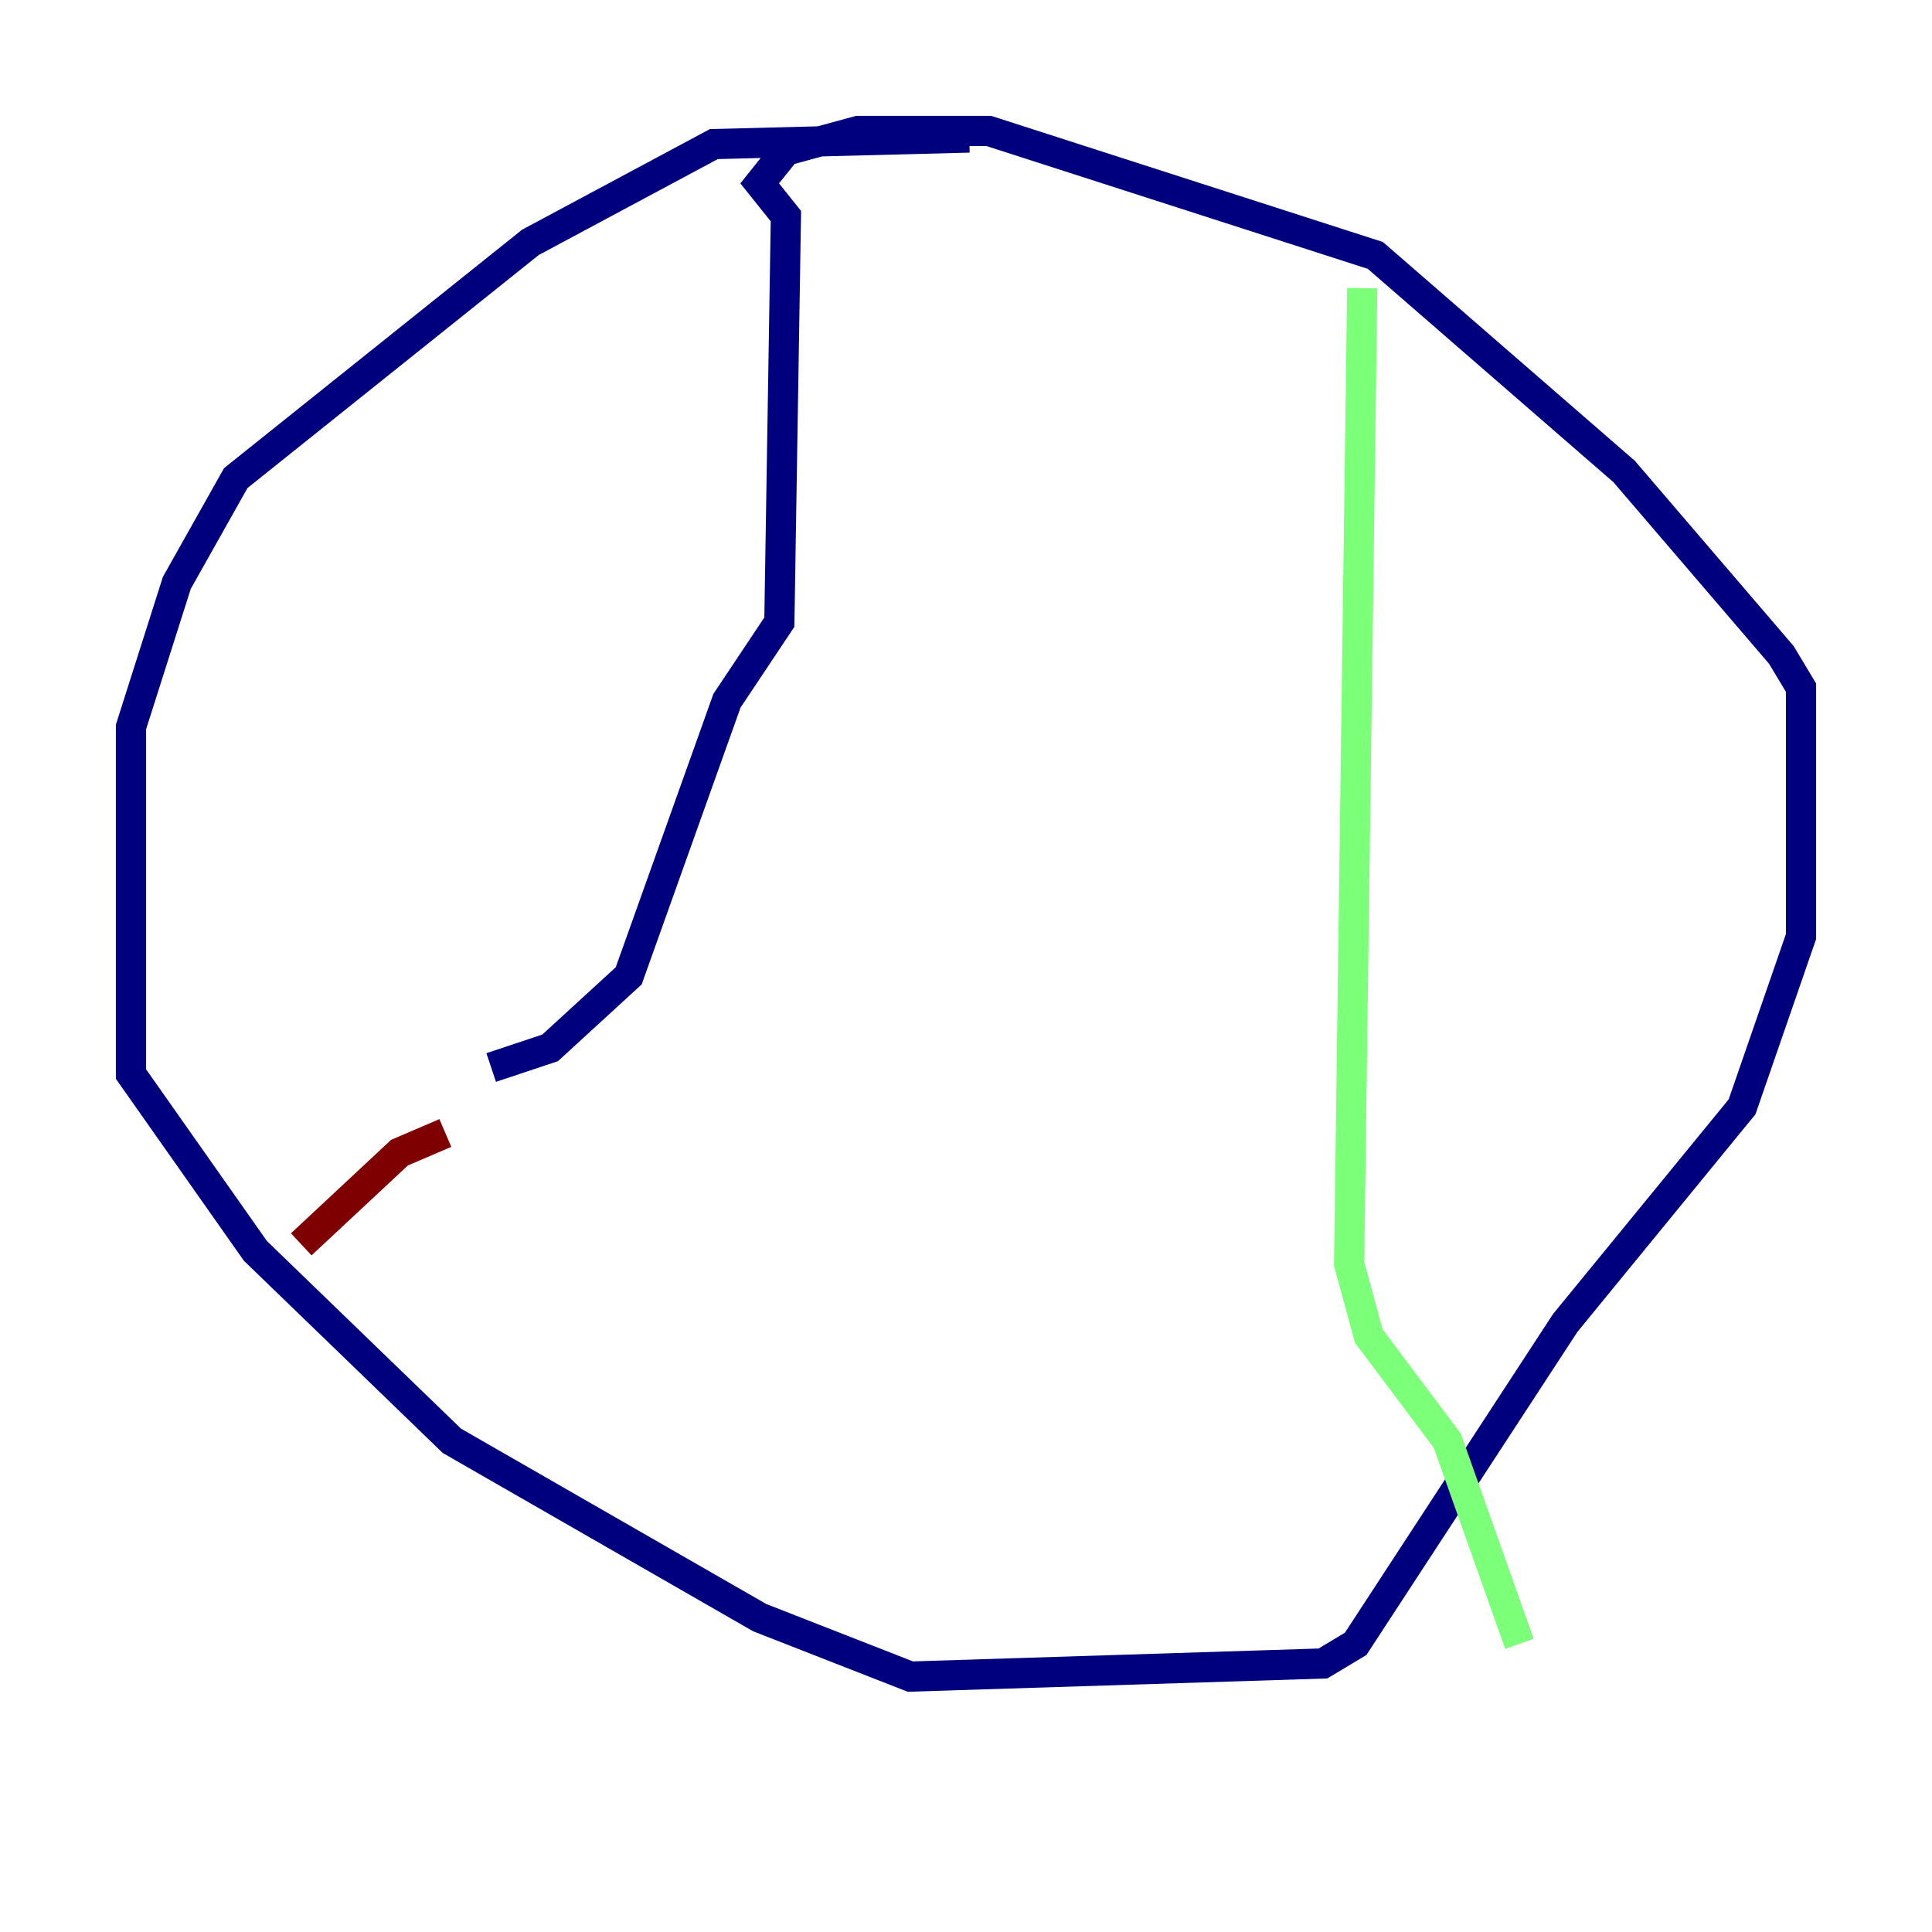 <?xml version="1.0" encoding="utf-8" ?>
<svg baseProfile="tiny" height="128" version="1.2" viewBox="0,0,128,128" width="128" xmlns="http://www.w3.org/2000/svg" xmlns:ev="http://www.w3.org/2001/xml-events" xmlns:xlink="http://www.w3.org/1999/xlink"><defs /><polyline fill="none" points="64.217,9.112 47.295,9.546 35.146,16.054 15.62,31.675 11.715,38.617 8.678,48.163 8.678,71.159 16.922,82.875 29.939,95.458 50.332,107.173 60.312,111.078 87.647,110.21 89.817,108.909 103.702,87.647 115.417,73.329 119.322,62.047 119.322,45.559 118.02,43.39 107.607,31.241 91.119,16.922 65.519,8.678 56.841,8.678 52.068,9.98 50.332,12.149 52.068,14.319 51.634,41.22 48.163,46.427 41.654,64.651 36.447,69.424 32.542,70.725" stroke="#00007f" stroke-width="2" /><polyline fill="none" points="90.251,19.091 89.383,83.742 90.685,88.515 95.891,95.458 100.664,108.909" stroke="#7cff79" stroke-width="2" /><polyline fill="none" points="19.959,82.441 26.468,76.366 29.505,75.064" stroke="#7f0000" stroke-width="2" /></svg>